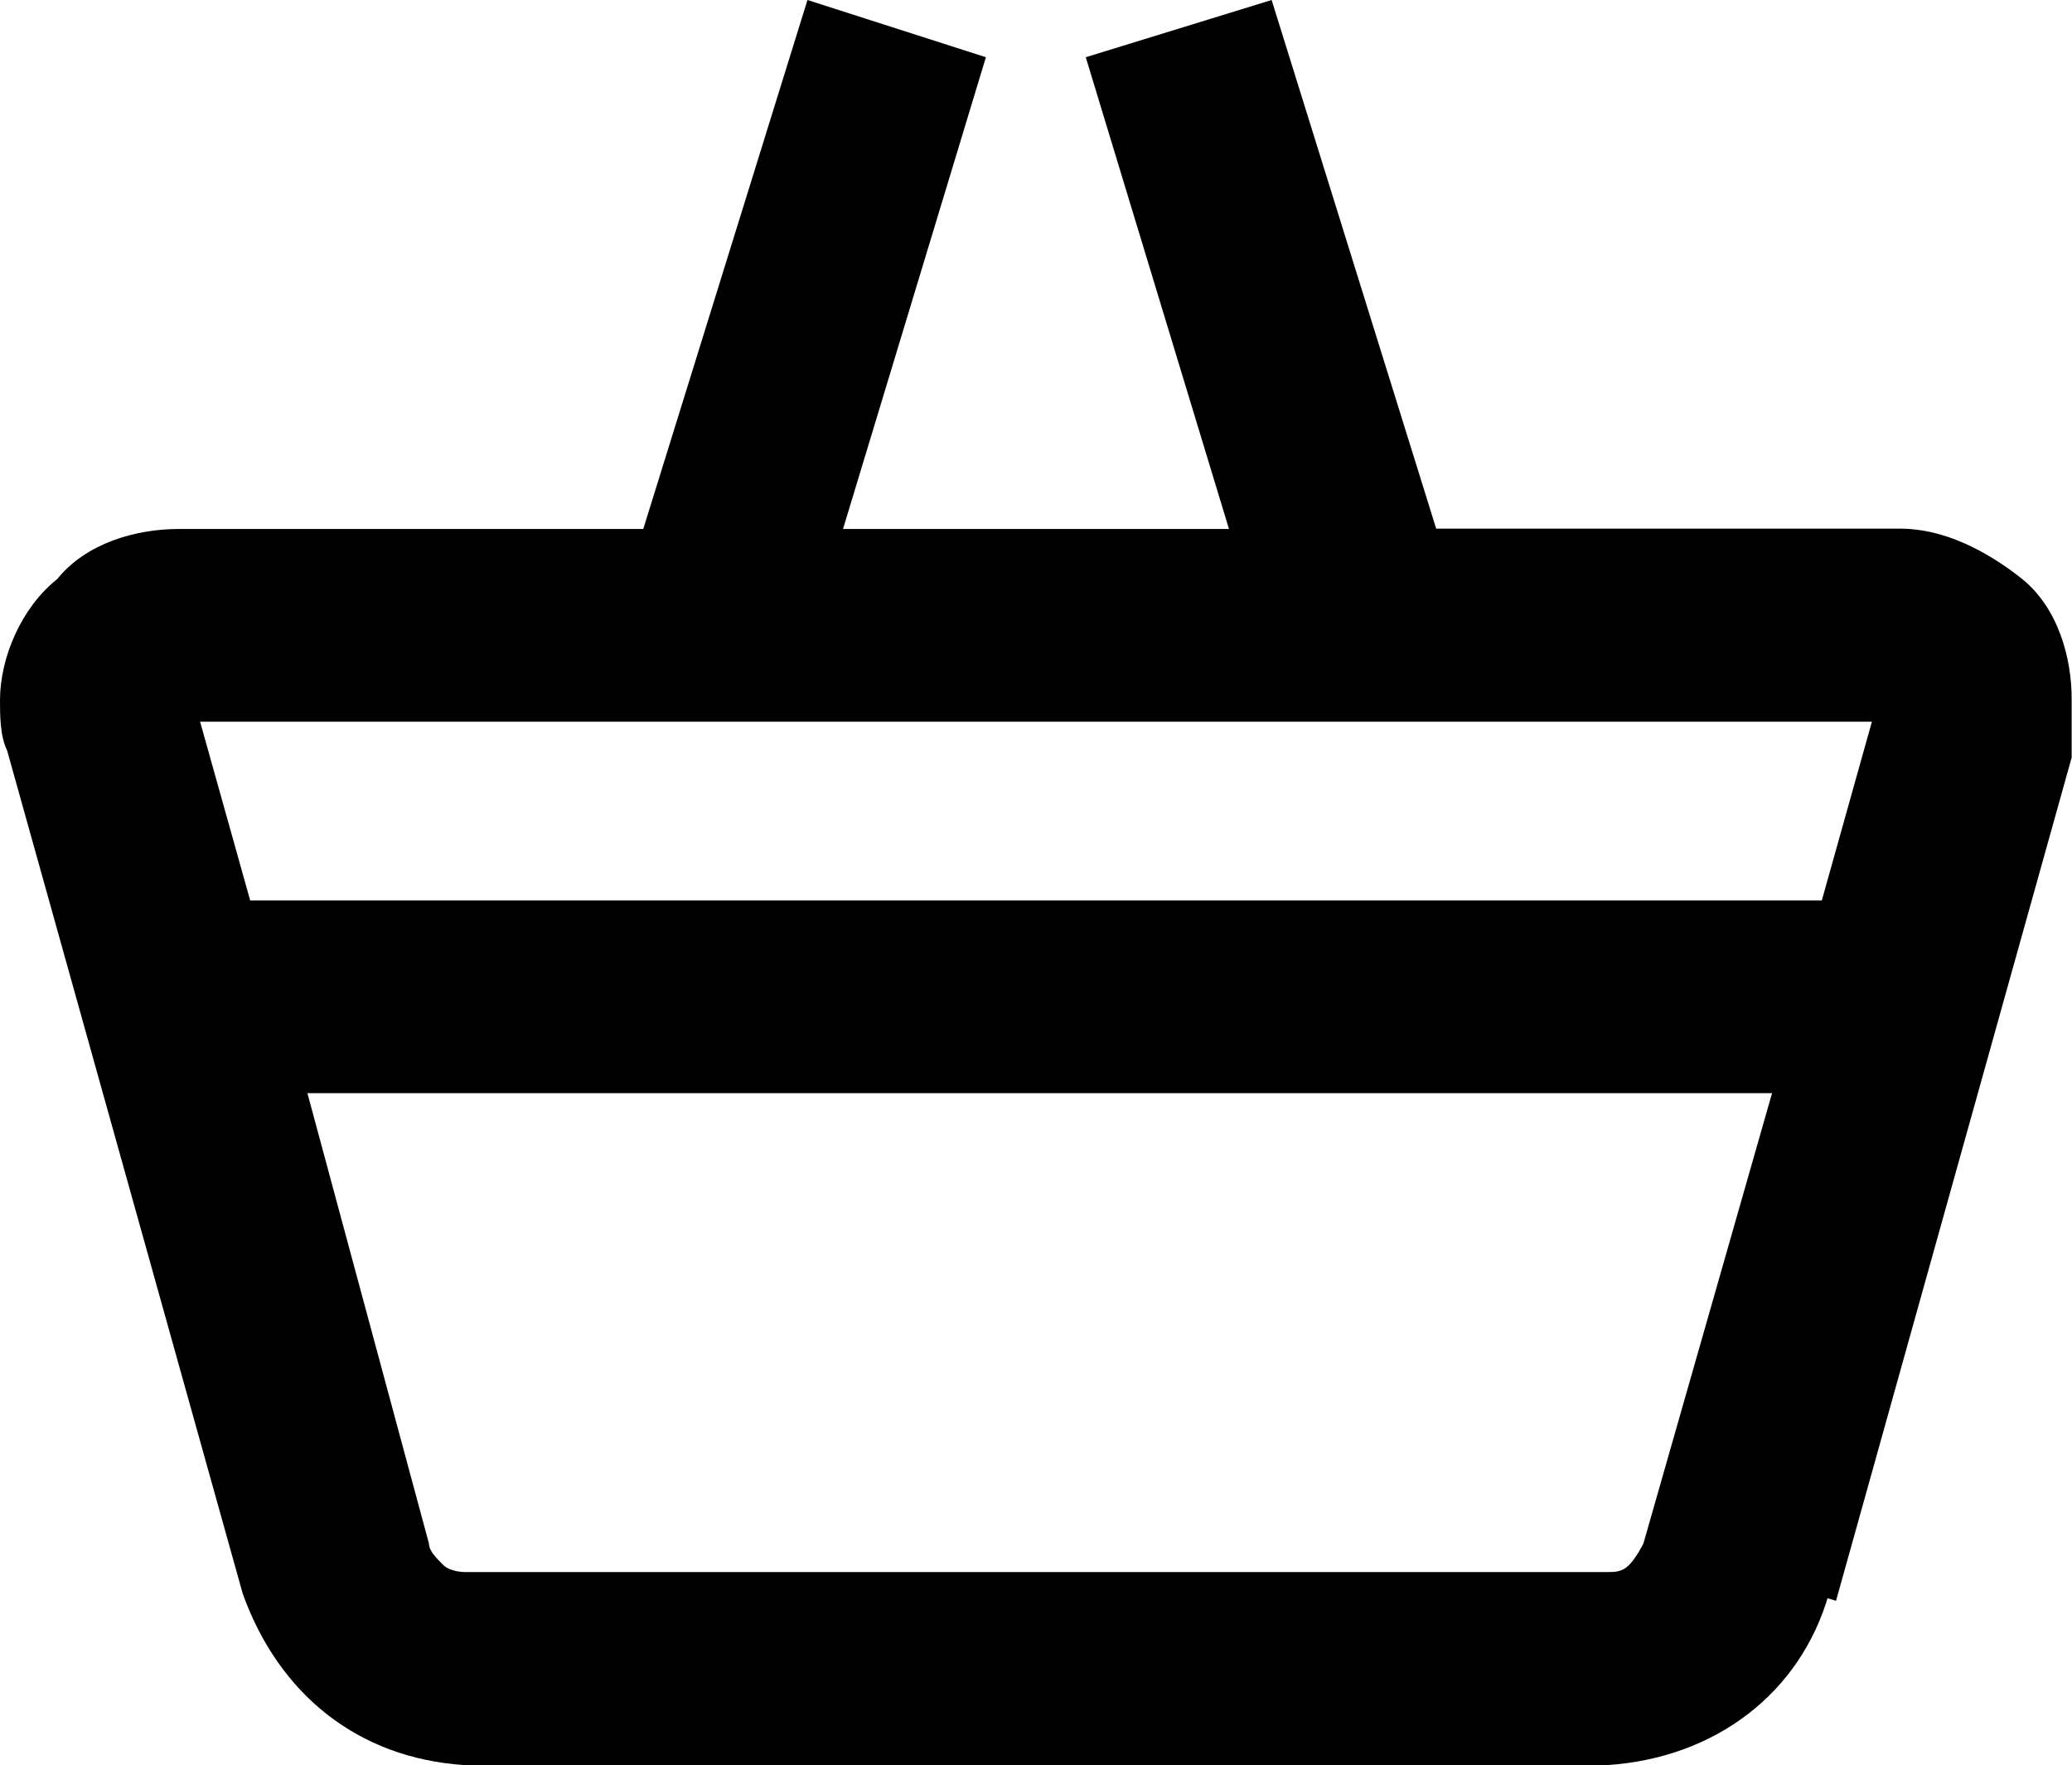 <?xml version="1.0" encoding="utf-8"?>
<!-- Generator: Adobe Illustrator 18.1.1, SVG Export Plug-In . SVG Version: 6.00 Build 0)  -->
<svg version="1.1" id="Layer_1" xmlns="http://www.w3.org/2000/svg" xmlns:xlink="http://www.w3.org/1999/xlink" x="0px" y="0px"
	 viewBox="0 0 612 521.3" enable-background="new 0 0 612 521.3" xml:space="preserve">
<path d="M597.2,170.9c-10.6-8.4-23.2-14.8-35.9-14.8H424.2L375.6,0l-54.9,16.9L363,156.2H249l42.2-139.3L238.5,0l-48.5,156.2H52.8
	c-12.7,0-27.4,4.2-35.9,14.8C6.3,179.4,0,194.2,0,206.8c0,4.2,0,10.6,2.1,14.8l69.6,249c10.6,29.5,33.8,48.5,65.4,50.6h337.7
	c31.7-2.1,57-21.1,65.4-50.6l-25.3-6.3l27.4,8.4l69.6-249c0-6.3,0-12.7,0-16.9C612,194.2,607.8,179.4,597.2,170.9z M552.9,213.1
	l-14.8,52.8H73.9l-14.8-52.8H552.9z M485.4,455.8L485.4,455.8c0,0-2.1,4.2-4.2,6.3c-2.1,2.1-4.2,2.1-6.3,2.1H137.2
	c0,0-4.2,0-6.3-2.1s-4.2-4.2-4.2-6.3l-35.9-133h432.6L485.4,455.8z"/>
<g>
</g>
<g>
</g>
<g>
</g>
<g>
</g>
<g>
</g>
<g>
</g>
<g>
</g>
<g>
</g>
<g>
</g>
<g>
</g>
<g>
</g>
<g>
</g>
<g>
</g>
<g>
</g>
<g>
</g>
</svg>
